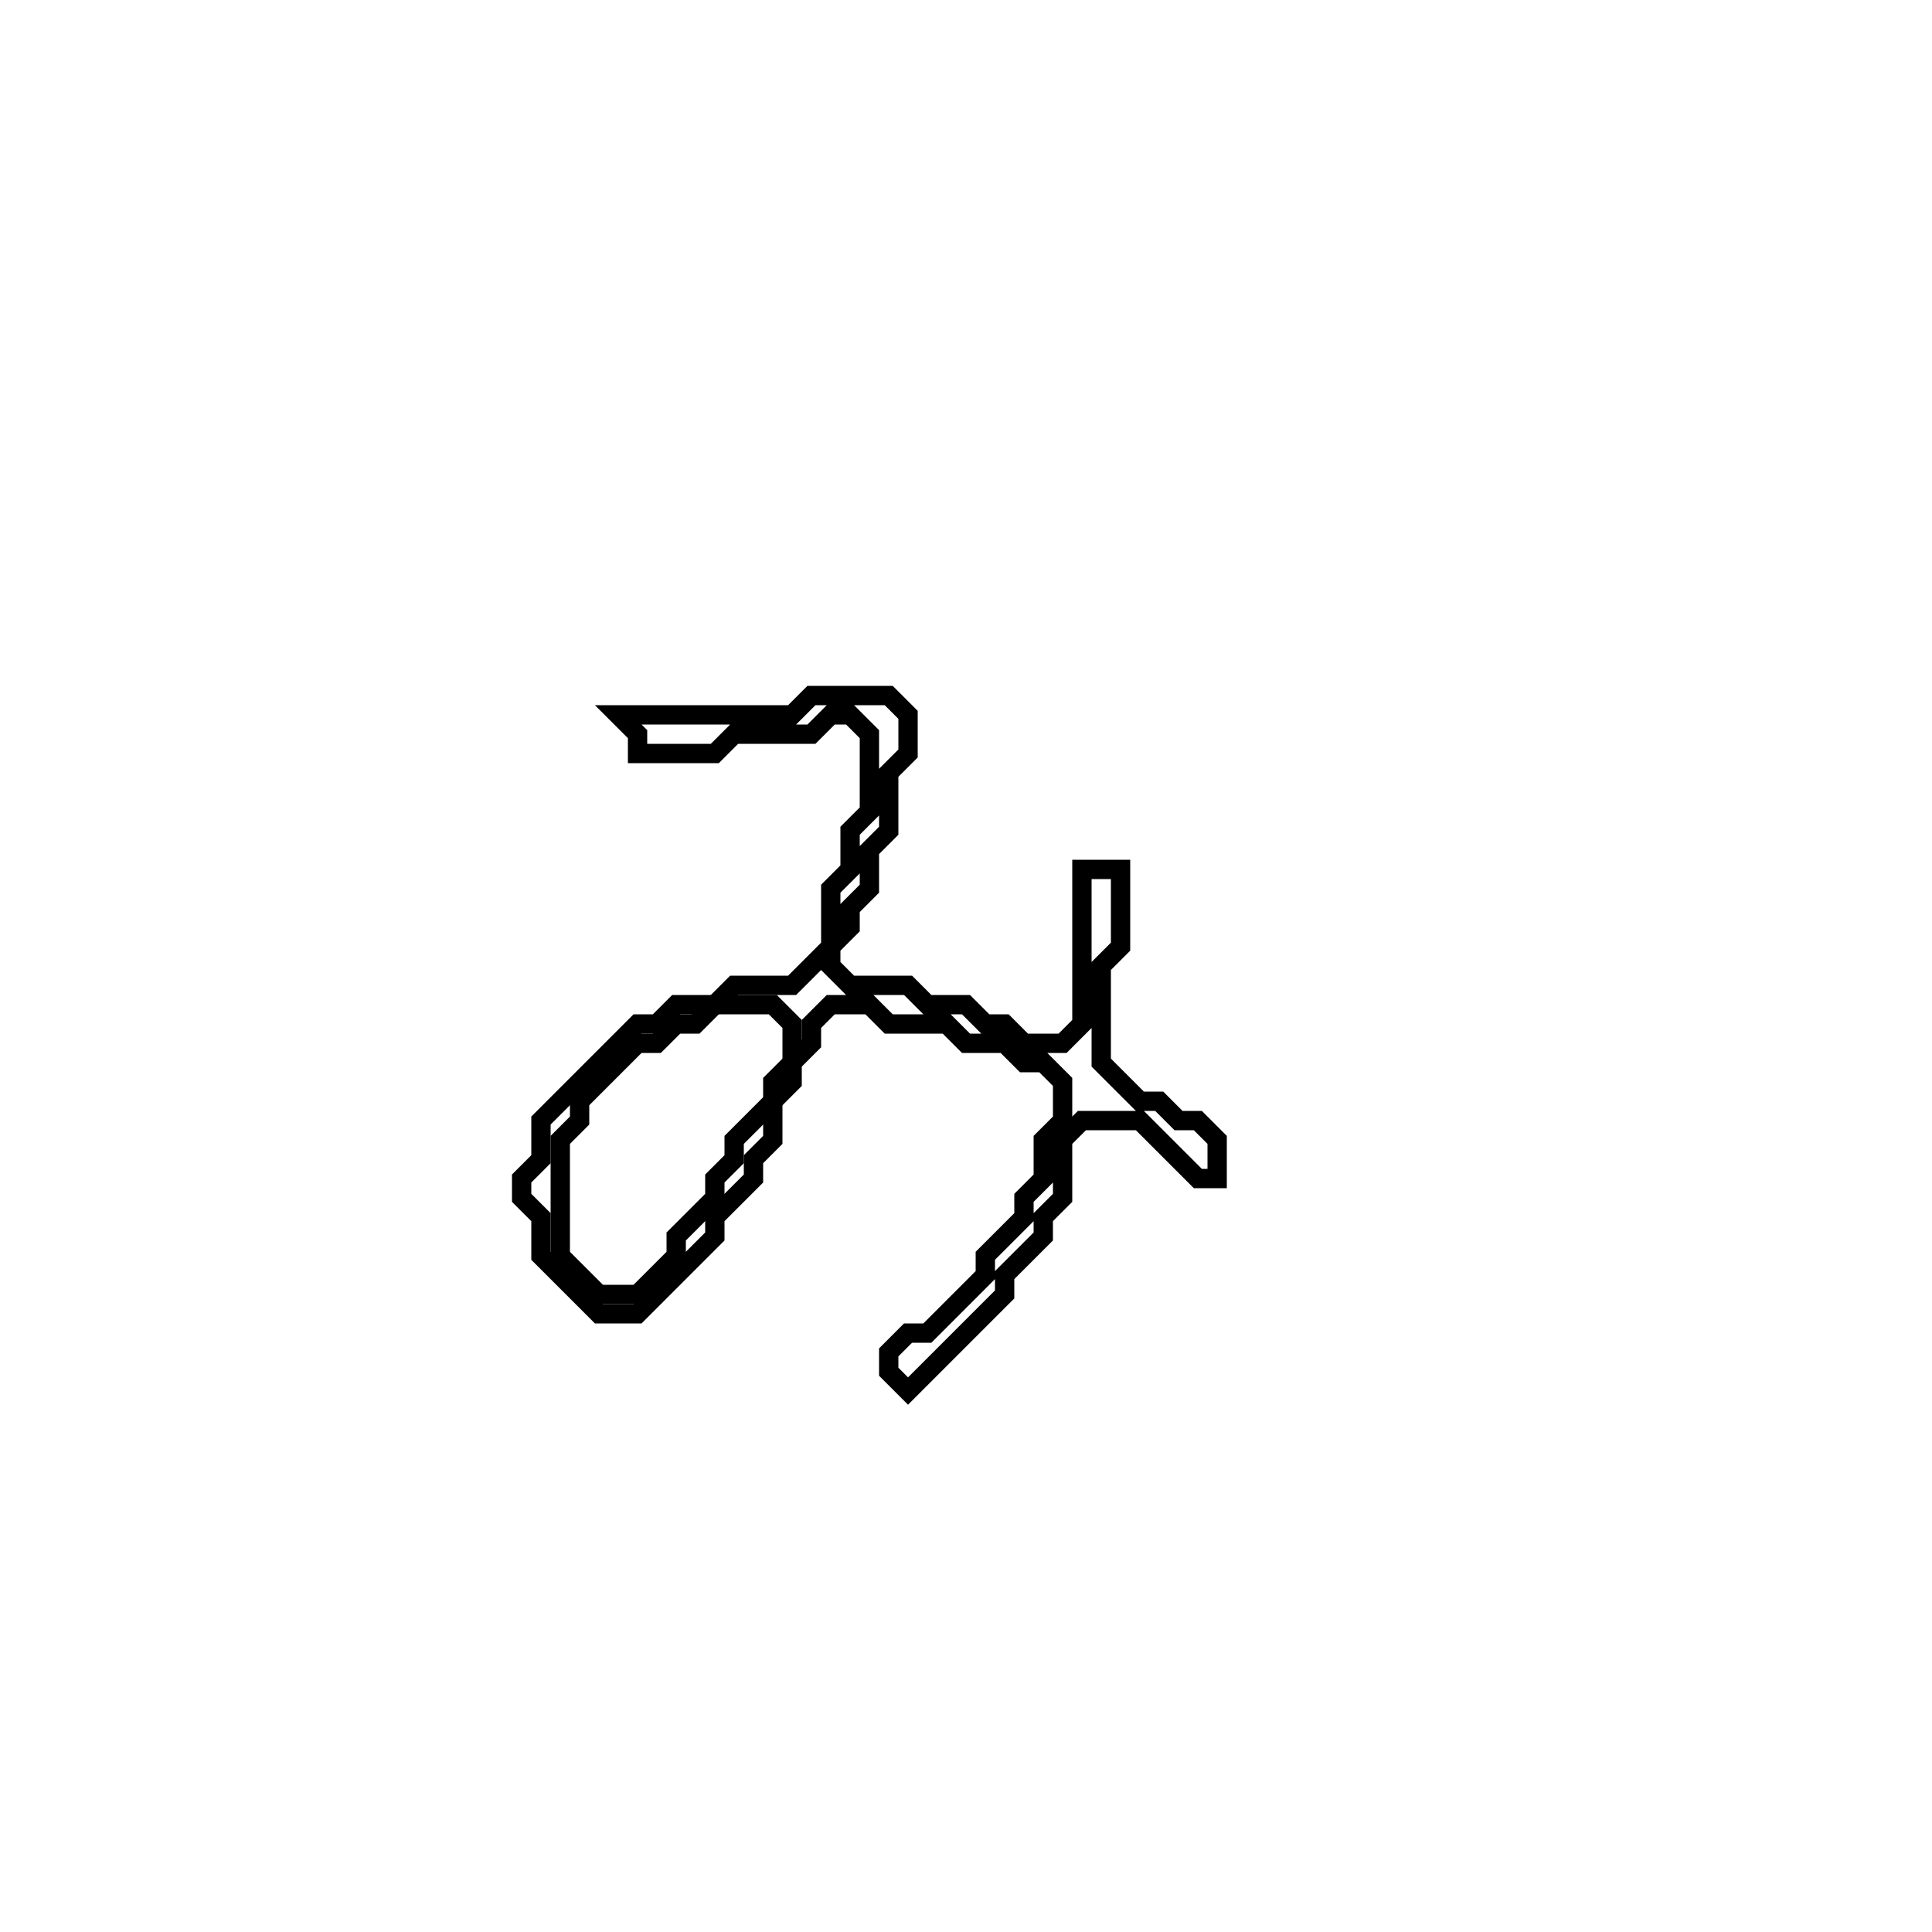 <?xml version="1.0" encoding="utf-8" ?>
<svg baseProfile="full" height="100" version="1.1" width="100" xmlns="http://www.w3.org/2000/svg" xmlns:ev="http://www.w3.org/2001/xml-events" xmlns:xlink="http://www.w3.org/1999/xlink"><defs /><polygon fill="none" id="1" points="42,36 41,37 32,37 33,38 33,39 37,39 38,38 42,38 43,37 44,37 45,38 45,42 44,43 44,45 43,46 43,49 41,51 38,51 37,52 35,52 34,53 33,53 28,58 28,60 27,61 27,62 28,63 28,65 31,68 33,68 37,64 37,63 39,61 39,60 40,59 40,57 41,56 41,55 42,54 42,53 43,52 45,52 46,53 49,53 50,54 52,54 53,55 54,55 55,56 55,58 54,59 54,61 53,62 53,63 51,65 51,66 48,69 47,69 46,70 46,71 47,72 52,67 52,66 54,64 54,63 55,62 55,59 56,58 59,58 62,61 63,61 63,59 62,58 61,58 60,57 59,57 57,55 57,50 58,49 58,45 56,45 56,53 55,54 53,54 52,53 51,53 50,52 48,52 47,51 44,51 43,50 43,49 44,48 44,47 45,46 45,44 46,43 46,40 47,39 47,37 46,36" stroke="black" stroke-width="1" /><polygon fill="none" id="2" points="36,53 37,52 40,52 41,53 41,55 40,56 40,57 38,59 38,60 37,61 37,62 35,64 35,65 33,67 31,67 29,65 29,59 30,58 30,57 33,54 34,54 35,53" stroke="black" stroke-width="1" /></svg>